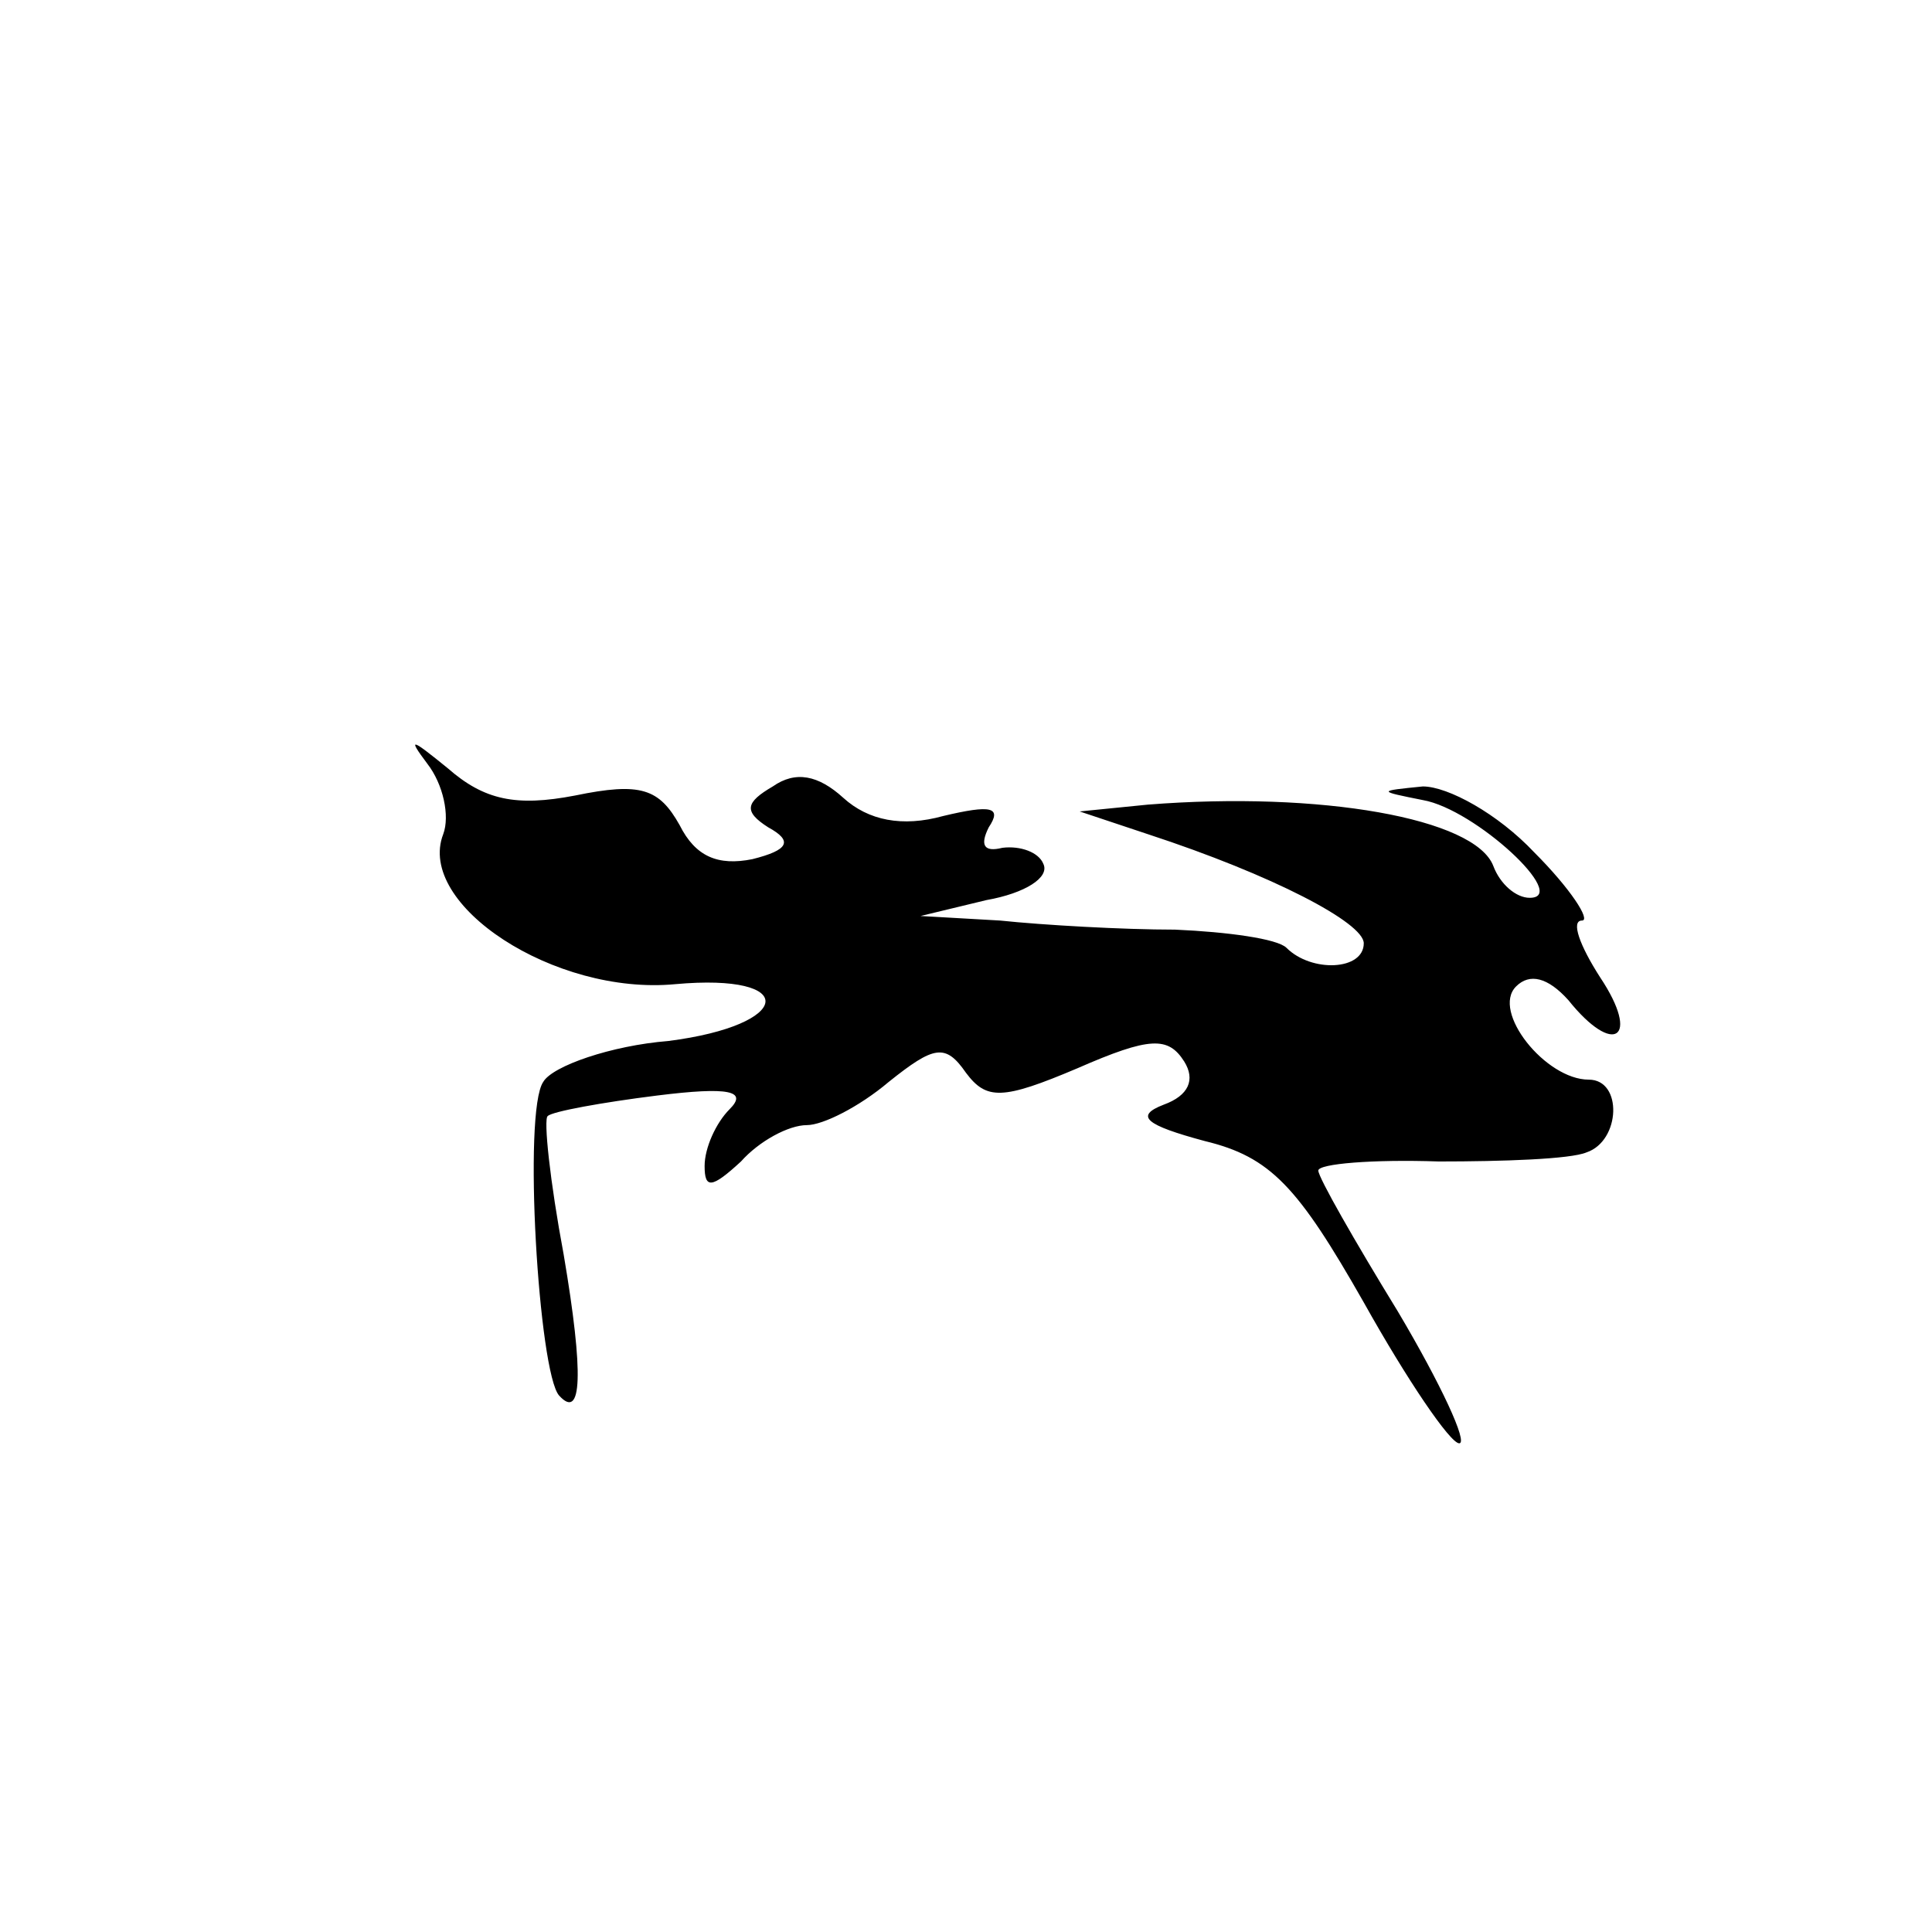 <?xml version="1.0" standalone="no"?>
<!DOCTYPE svg PUBLIC "-//W3C//DTD SVG 20010904//EN"
 "http://www.w3.org/TR/2001/REC-SVG-20010904/DTD/svg10.dtd">
<svg version="1.0" xmlns="http://www.w3.org/2000/svg"
 width="40pt" height="40pt" viewBox="0 0 85 56"
 preserveAspectRatio="xMidYMid meet">
<g transform="translate(0,56) scale(0.1,-0.1)"
fill="#000000" stroke="none">
<path d="M188 369 c7 -9 10 -23 7 -31 -12 -31 49 -71 102 -66 55 5 52 -18 -3
-25 -25 -2 -51 -11 -55 -18 -9 -13 -2 -128 7 -138 10 -11 11 9 2 62 -6 32 -9
60 -7 61 2 2 24 6 48 9 32 4 40 2 32 -6 -6 -6 -11 -17 -11 -25 0 -10 3 -10 16
2 8 9 21 16 29 16 7 0 23 8 36 19 20 16 25 17 34 4 9 -12 16 -12 49 2 32 14
40 14 47 3 5 -8 2 -15 -9 -19 -13 -5 -8 -9 18 -16 29 -7 41 -20 70 -71 19 -34
38 -62 42 -62 4 0 -8 26 -27 58 -19 31 -35 59 -35 62 0 3 24 5 53 4 28 0 58 1
65 4 15 5 16 32 1 32 -19 0 -43 30 -32 41 6 6 14 4 23 -6 20 -25 32 -17 14 10
-9 14 -13 25 -8 25 4 0 -5 14 -21 30 -16 17 -38 29 -49 29 -20 -2 -20 -2 0 -6
23 -4 65 -43 47 -43 -6 0 -13 6 -16 14 -8 21 -76 33 -152 27 l-30 -3 30 -10
c55 -18 95 -39 95 -48 0 -12 -23 -13 -34 -2 -4 4 -26 7 -49 8 -23 0 -58 2 -77
4 l-35 2 29 7 c17 3 28 10 25 16 -2 5 -10 8 -18 7 -8 -2 -10 1 -6 9 6 9 1 10
-20 5 -18 -5 -33 -2 -44 8 -11 10 -21 12 -31 5 -12 -7 -13 -11 -2 -18 11 -6 9
-10 -7 -14 -15 -3 -25 1 -32 15 -9 16 -17 19 -46 13 -26 -5 -40 -2 -56 12 -16
13 -18 14 -9 2z"/>
</g>
</svg>
